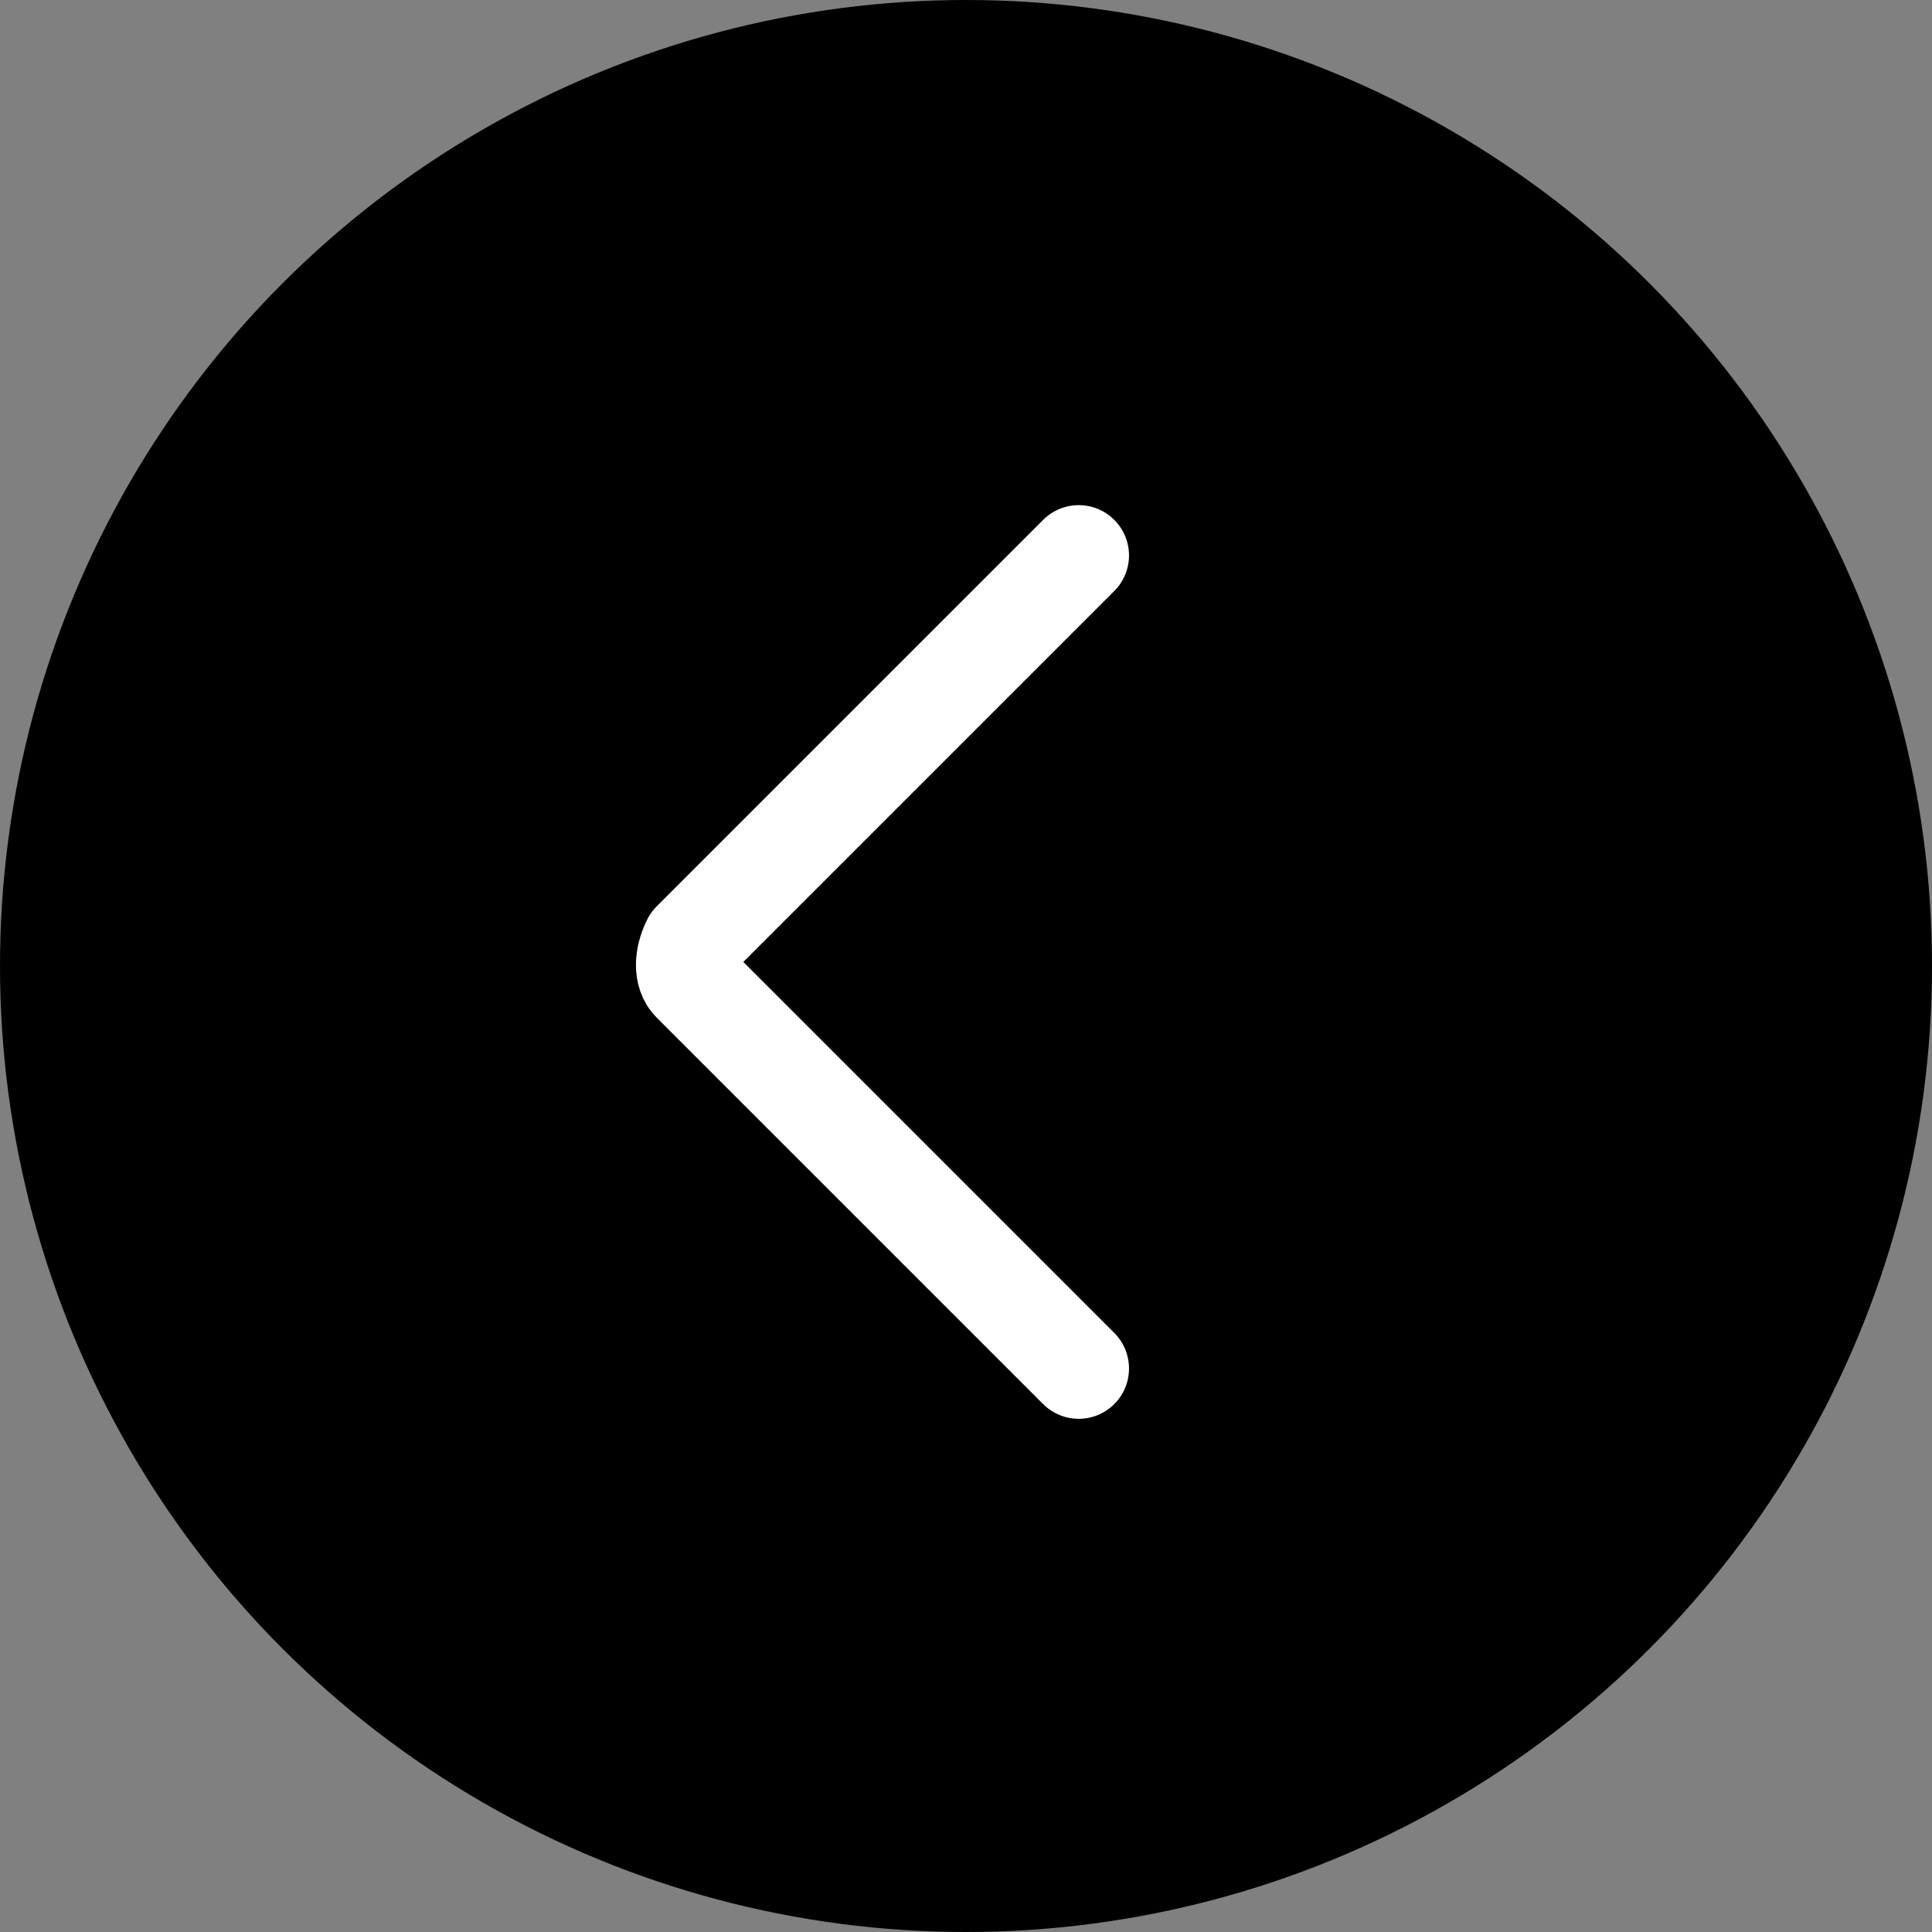 <?xml version="1.0" encoding="utf-8"?>
<!-- Generator: Adobe Illustrator 25.2.1, SVG Export Plug-In . SVG Version: 6.00 Build 0)  -->
<svg version="1.1" id="Layer_1" xmlns="http://www.w3.org/2000/svg" xmlns:xlink="http://www.w3.org/1999/xlink" x="0px" y="0px"
	 viewBox="0 0 24 24" style="enable-background:new 0 0 24 24;" xml:space="preserve">
<rect x="0" y="0" width="24" height="24" fill="#808080" stroke="none"/>
<style type="text/css">
	.st0{fill:none;stroke:#FFFFFF;stroke-width:1.25;stroke-linecap:round;stroke-linejoin:round;}
</style>
<g id="Circle" transform="translate(-1335 -2193)">
	<circle id="Circle-2" cx="1347" cy="2205" r="12"/>
</g>
<g transform="matrix(1,0,0,1,0,0)">
	<path class="st0" d="M13.4,17l-4.8-4.8c-0.1-0.1-0.1-0.3,0-0.5l0,0l4.8-4.8"/>
</g>
</svg>
